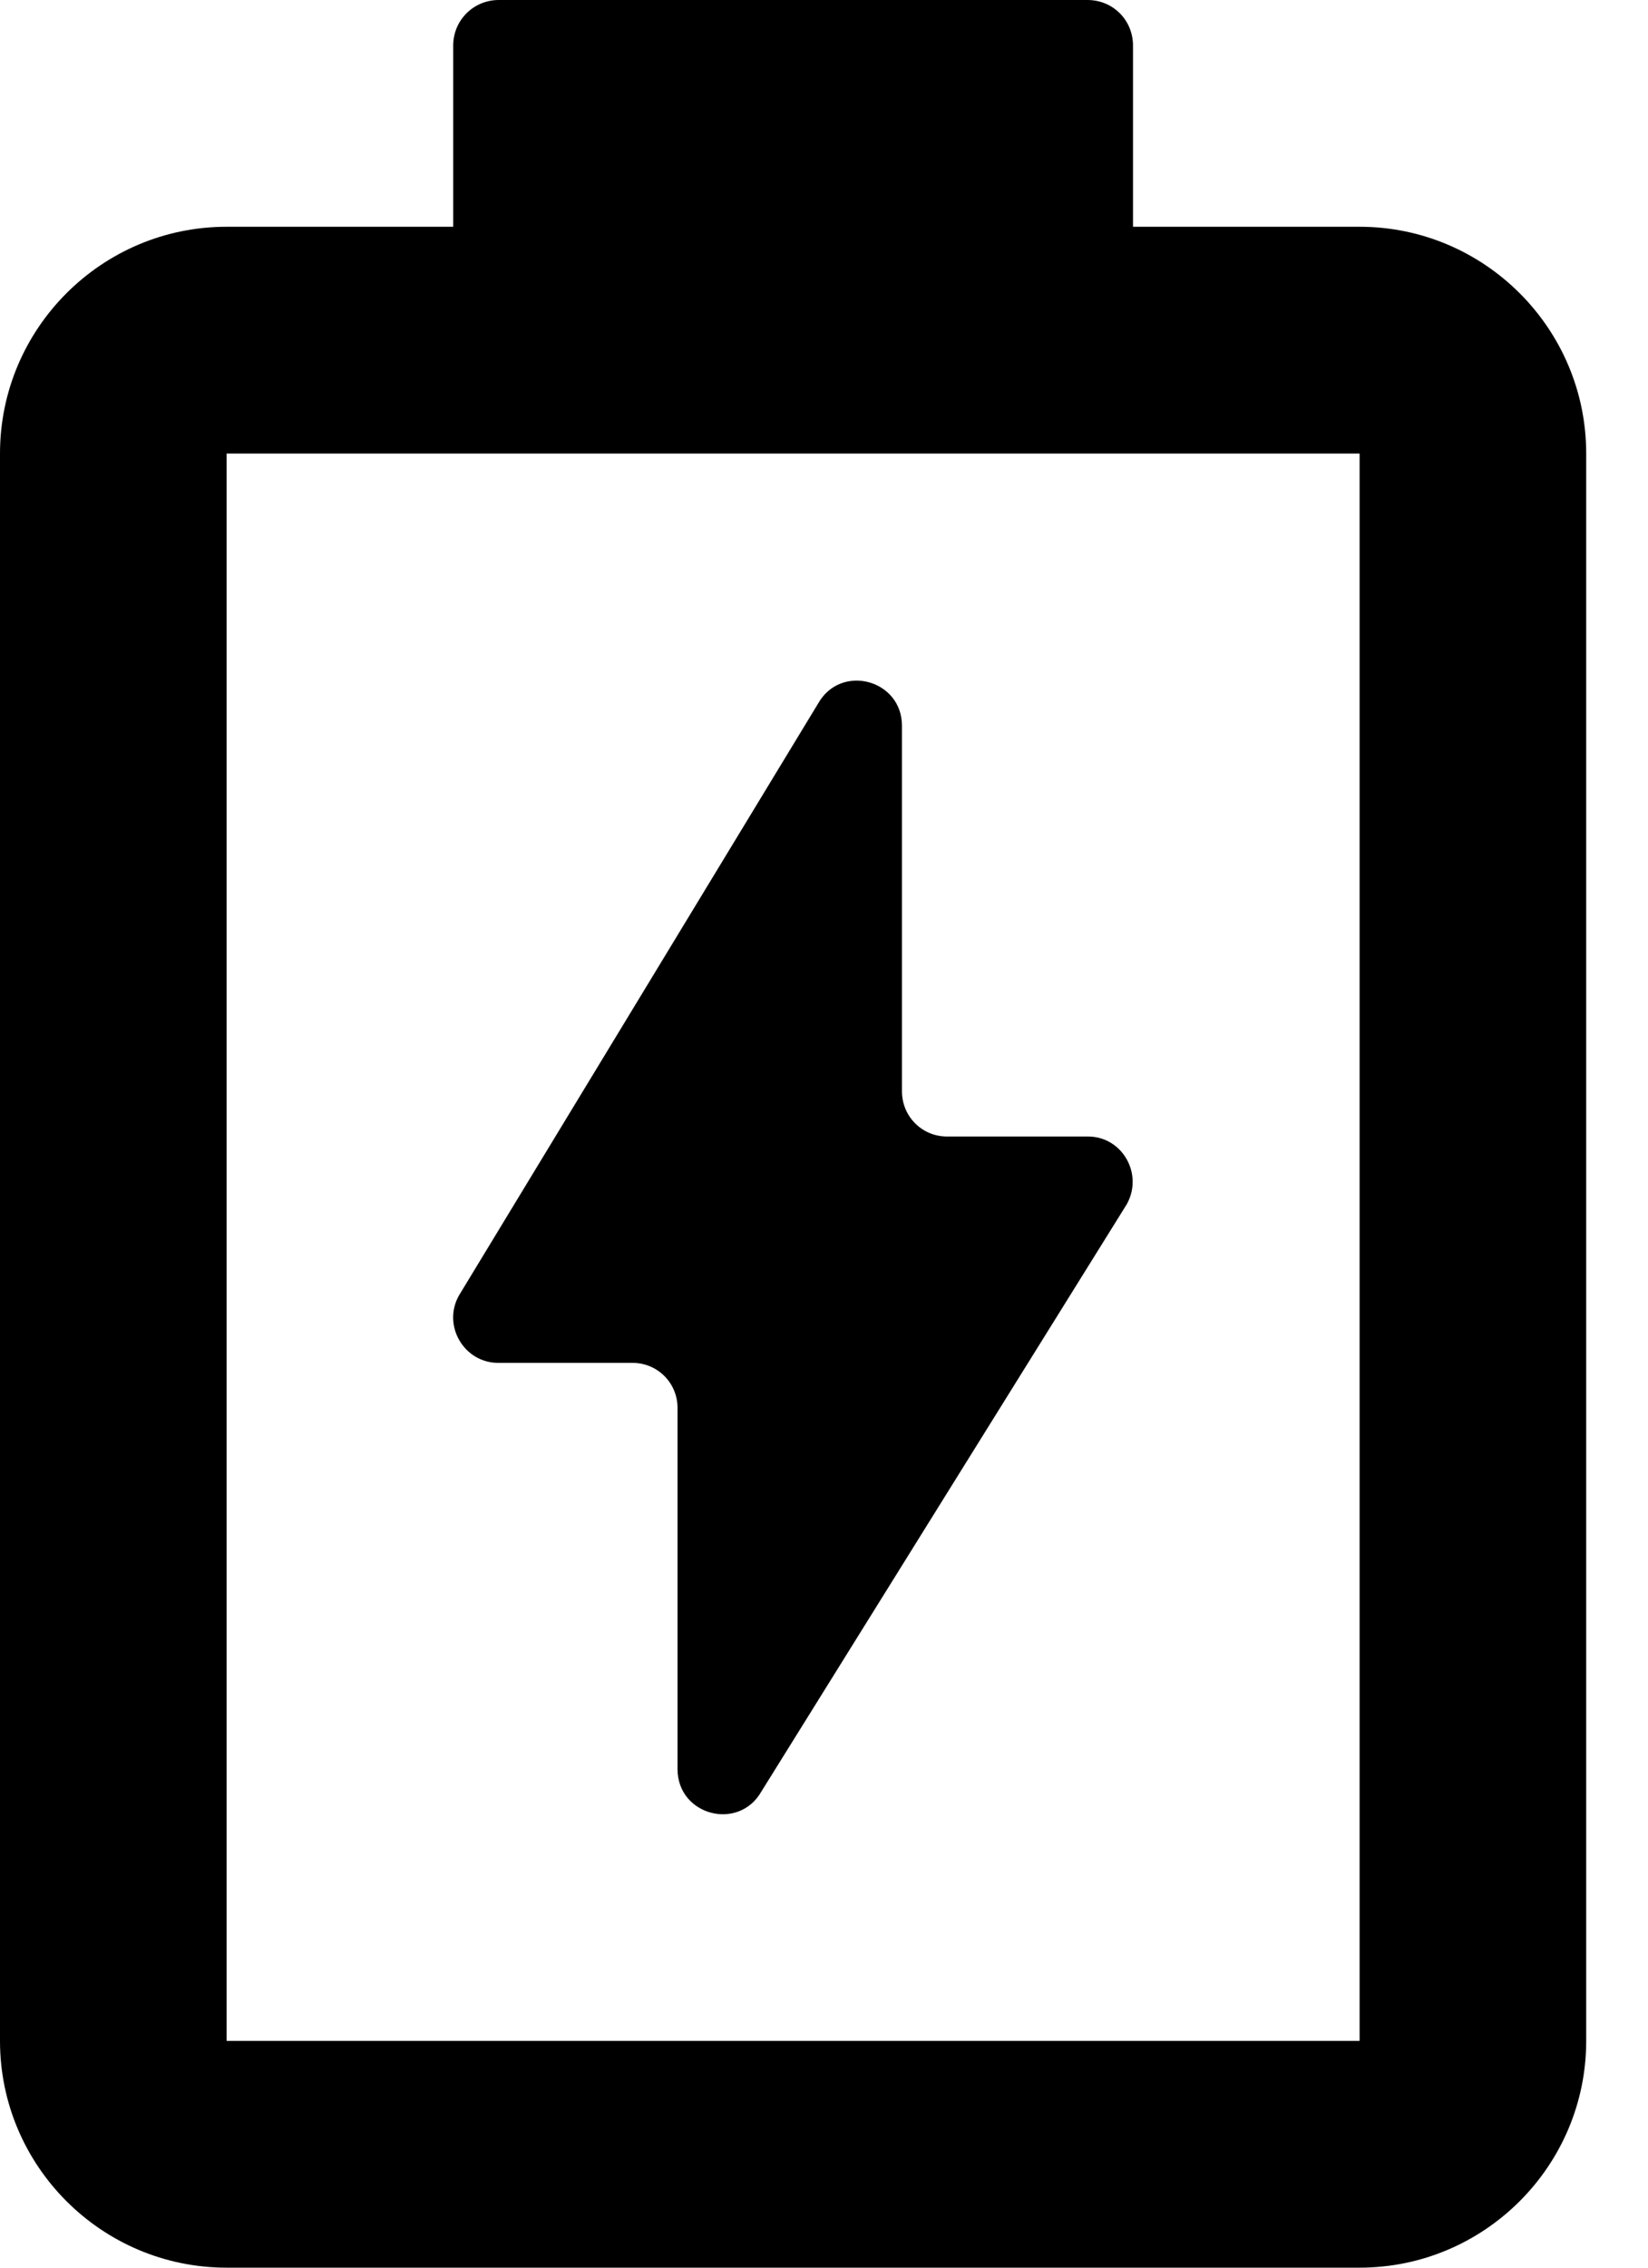 <svg width="16" height="22" viewBox="0 0 16 22" fill="none" xmlns="http://www.w3.org/2000/svg">
<path d="M4.837 13.222H6.141C6.383 13.222 6.578 13.416 6.578 13.659V17.163C6.578 17.613 7.172 17.769 7.393 17.379L10.939 11.684C11.104 11.39 10.896 11.026 10.563 11.026H9.194C8.952 11.026 8.757 10.831 8.757 10.588V7.042C8.757 6.591 8.163 6.435 7.943 6.825L4.456 12.568C4.292 12.858 4.504 13.222 4.837 13.222L4.837 13.222Z" fill="black"/>
<path d="M13.2 2.2H11V0.442C11 0.195 10.805 0 10.558 0H4.842C4.599 0 4.4 0.195 4.4 0.442V2.2H2.2C0.987 2.2 0 3.187 0 4.4V19.8C0 21.013 0.987 22 2.2 22H13.2C14.412 22 15.4 21.013 15.4 19.8V4.4C15.4 3.187 14.412 2.2 13.2 2.2H13.2ZM13.2 19.8H2.2V4.4H13.2V19.8Z" fill="black"/>
</svg>
